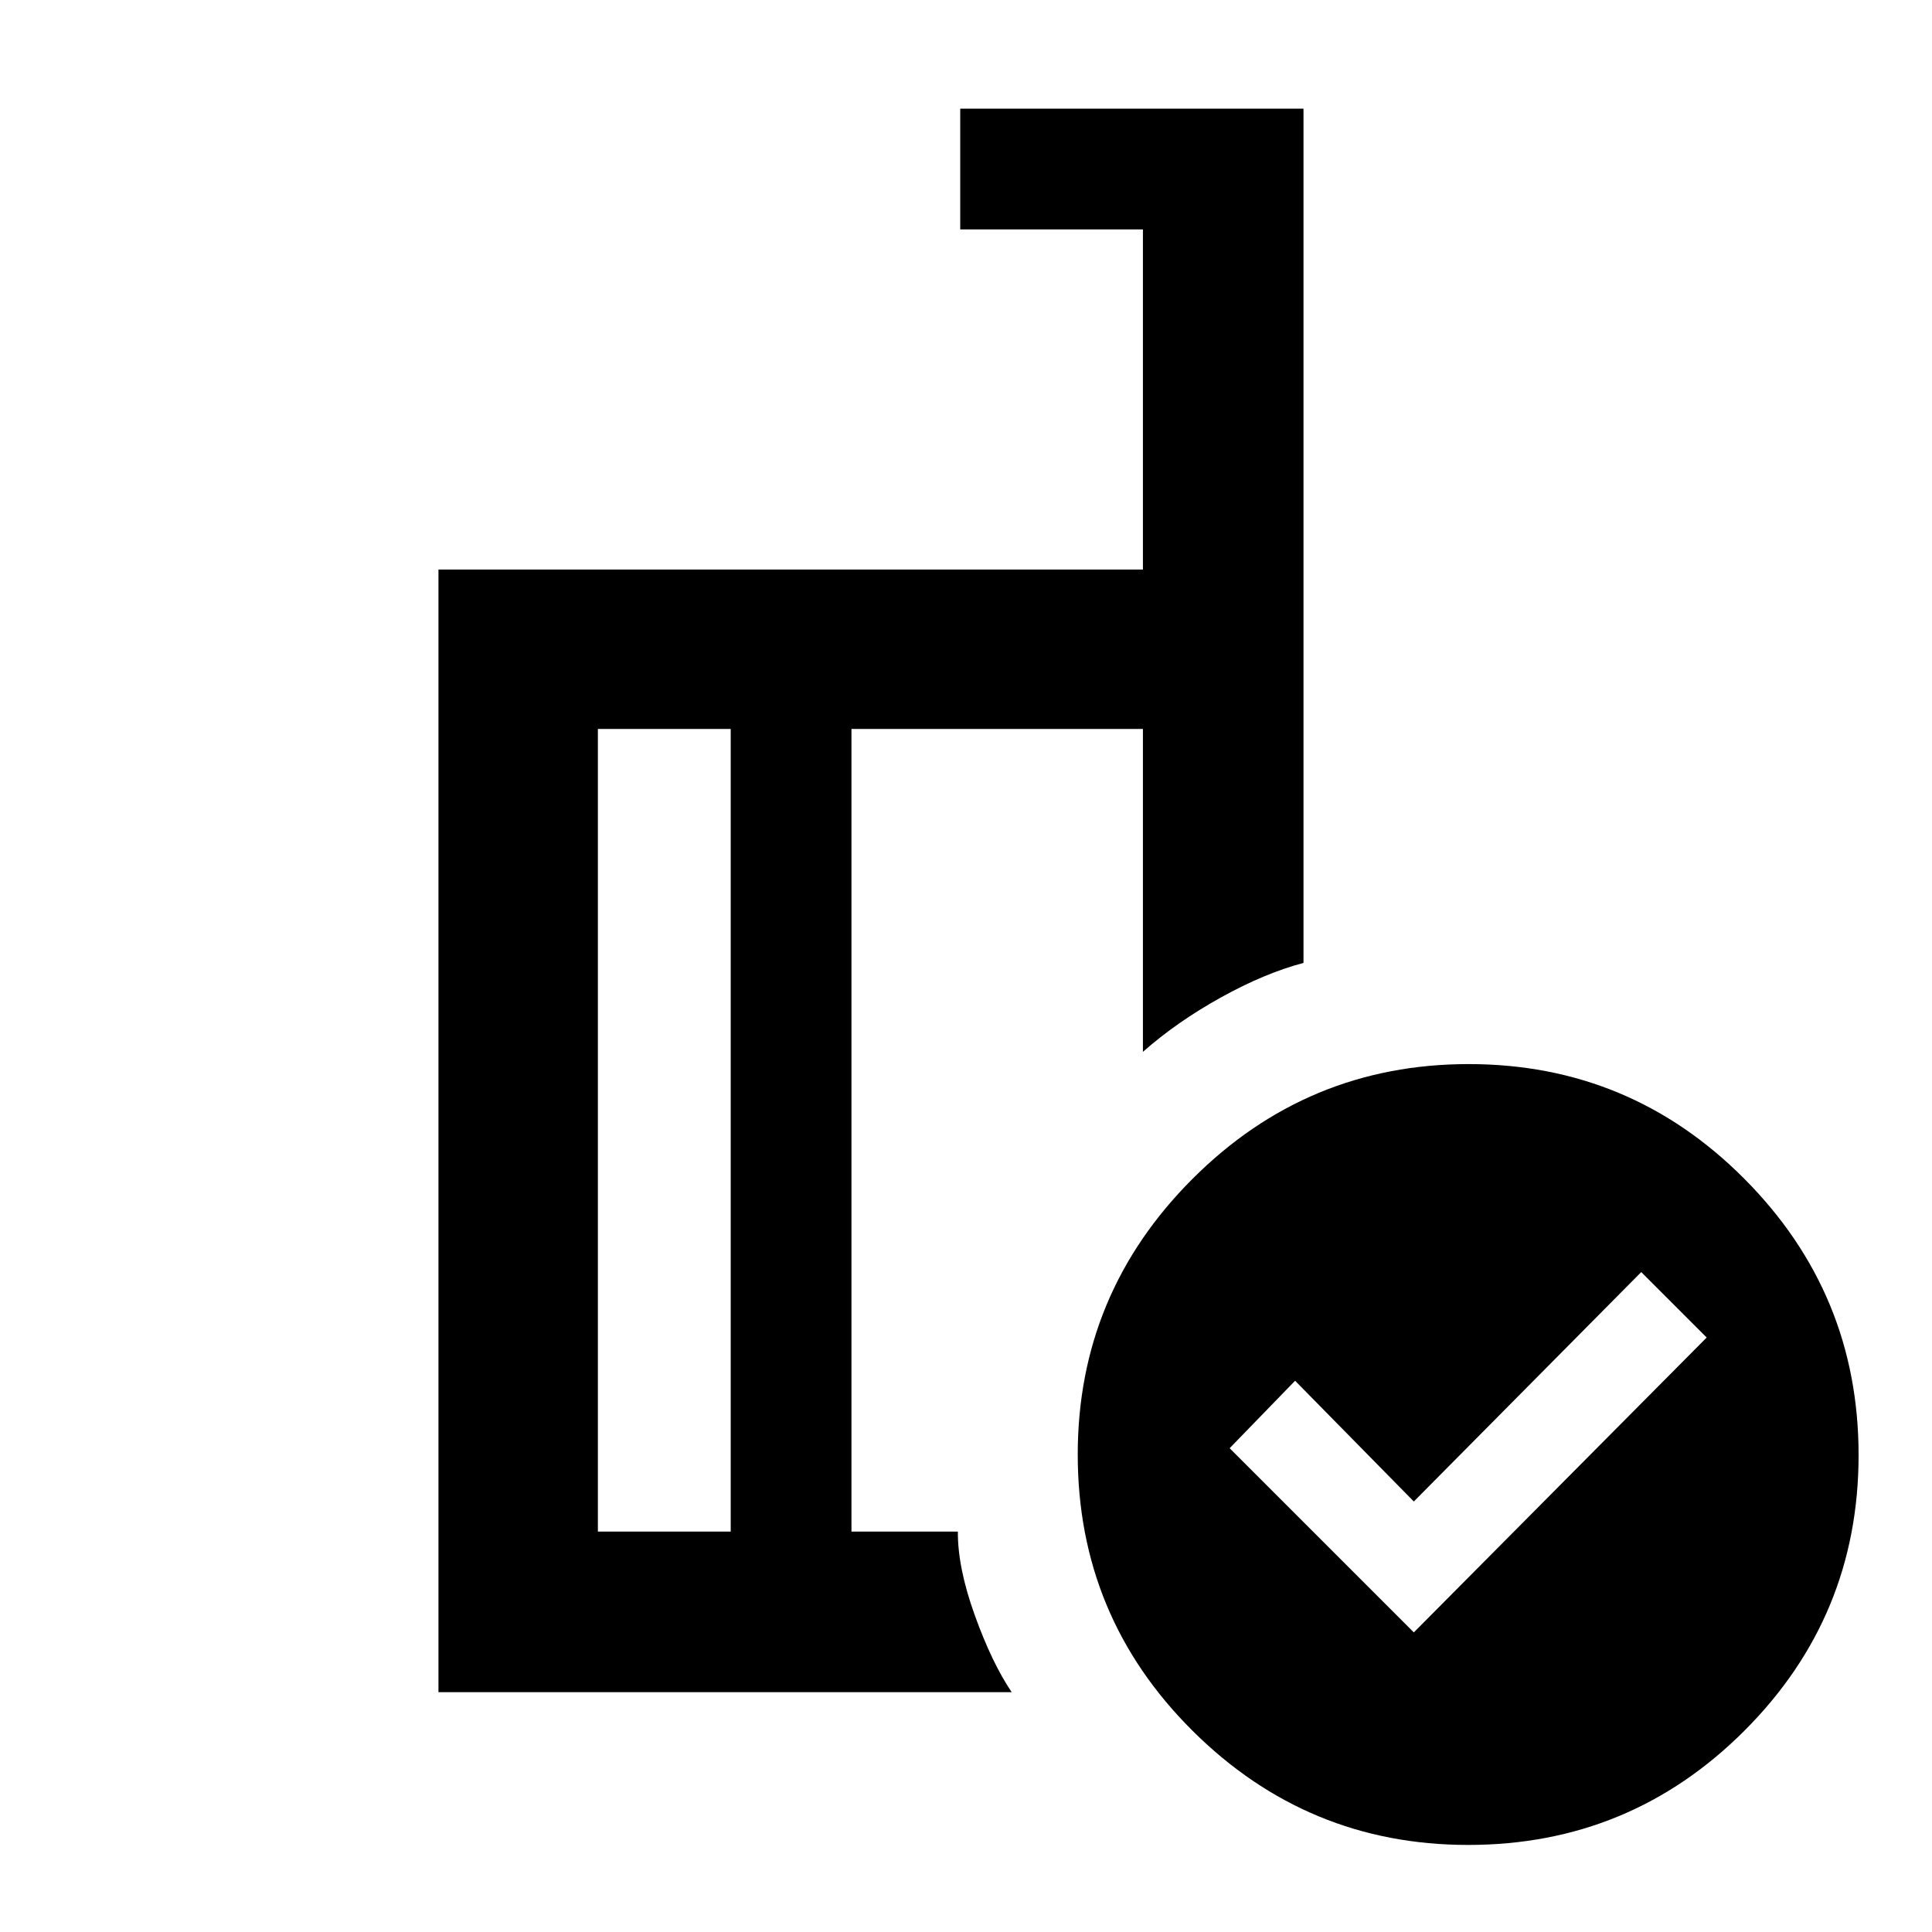 <svg xmlns="http://www.w3.org/2000/svg" width="48" height="48" viewBox="0 -960 960 960"><path d="m702.522-148.87 145.522-146.521-32.522-32.522-113 114-59-60L611-240.391l91.522 91.521Zm-339.435-50.087v-398.825h-66v398.825h66Zm139.609 79.784H217.869v-557.828h350.044v-169H477.13v-60h170.566v424.479q-19.087 5-40.957 17.109-21.869 12.109-38.826 27.065v-160.434H423.087v398.825h52.87q-.131 17.827 8.391 41.523t18.348 38.261Zm227.109-312.088q80.227 0 136.972 57.028 56.745 57.027 56.745 137.255 0 80.227-56.745 136.972-56.745 56.745-137.255 56.745-79.945 0-136.972-56.745-57.028-56.745-57.028-137.255 0-79.945 57.028-136.972 57.027-57.028 137.255-57.028ZM393.087-398.87Zm-30 199.913v-398.825 398.825Zm60 0v-398.825 398.825Z"/></svg>